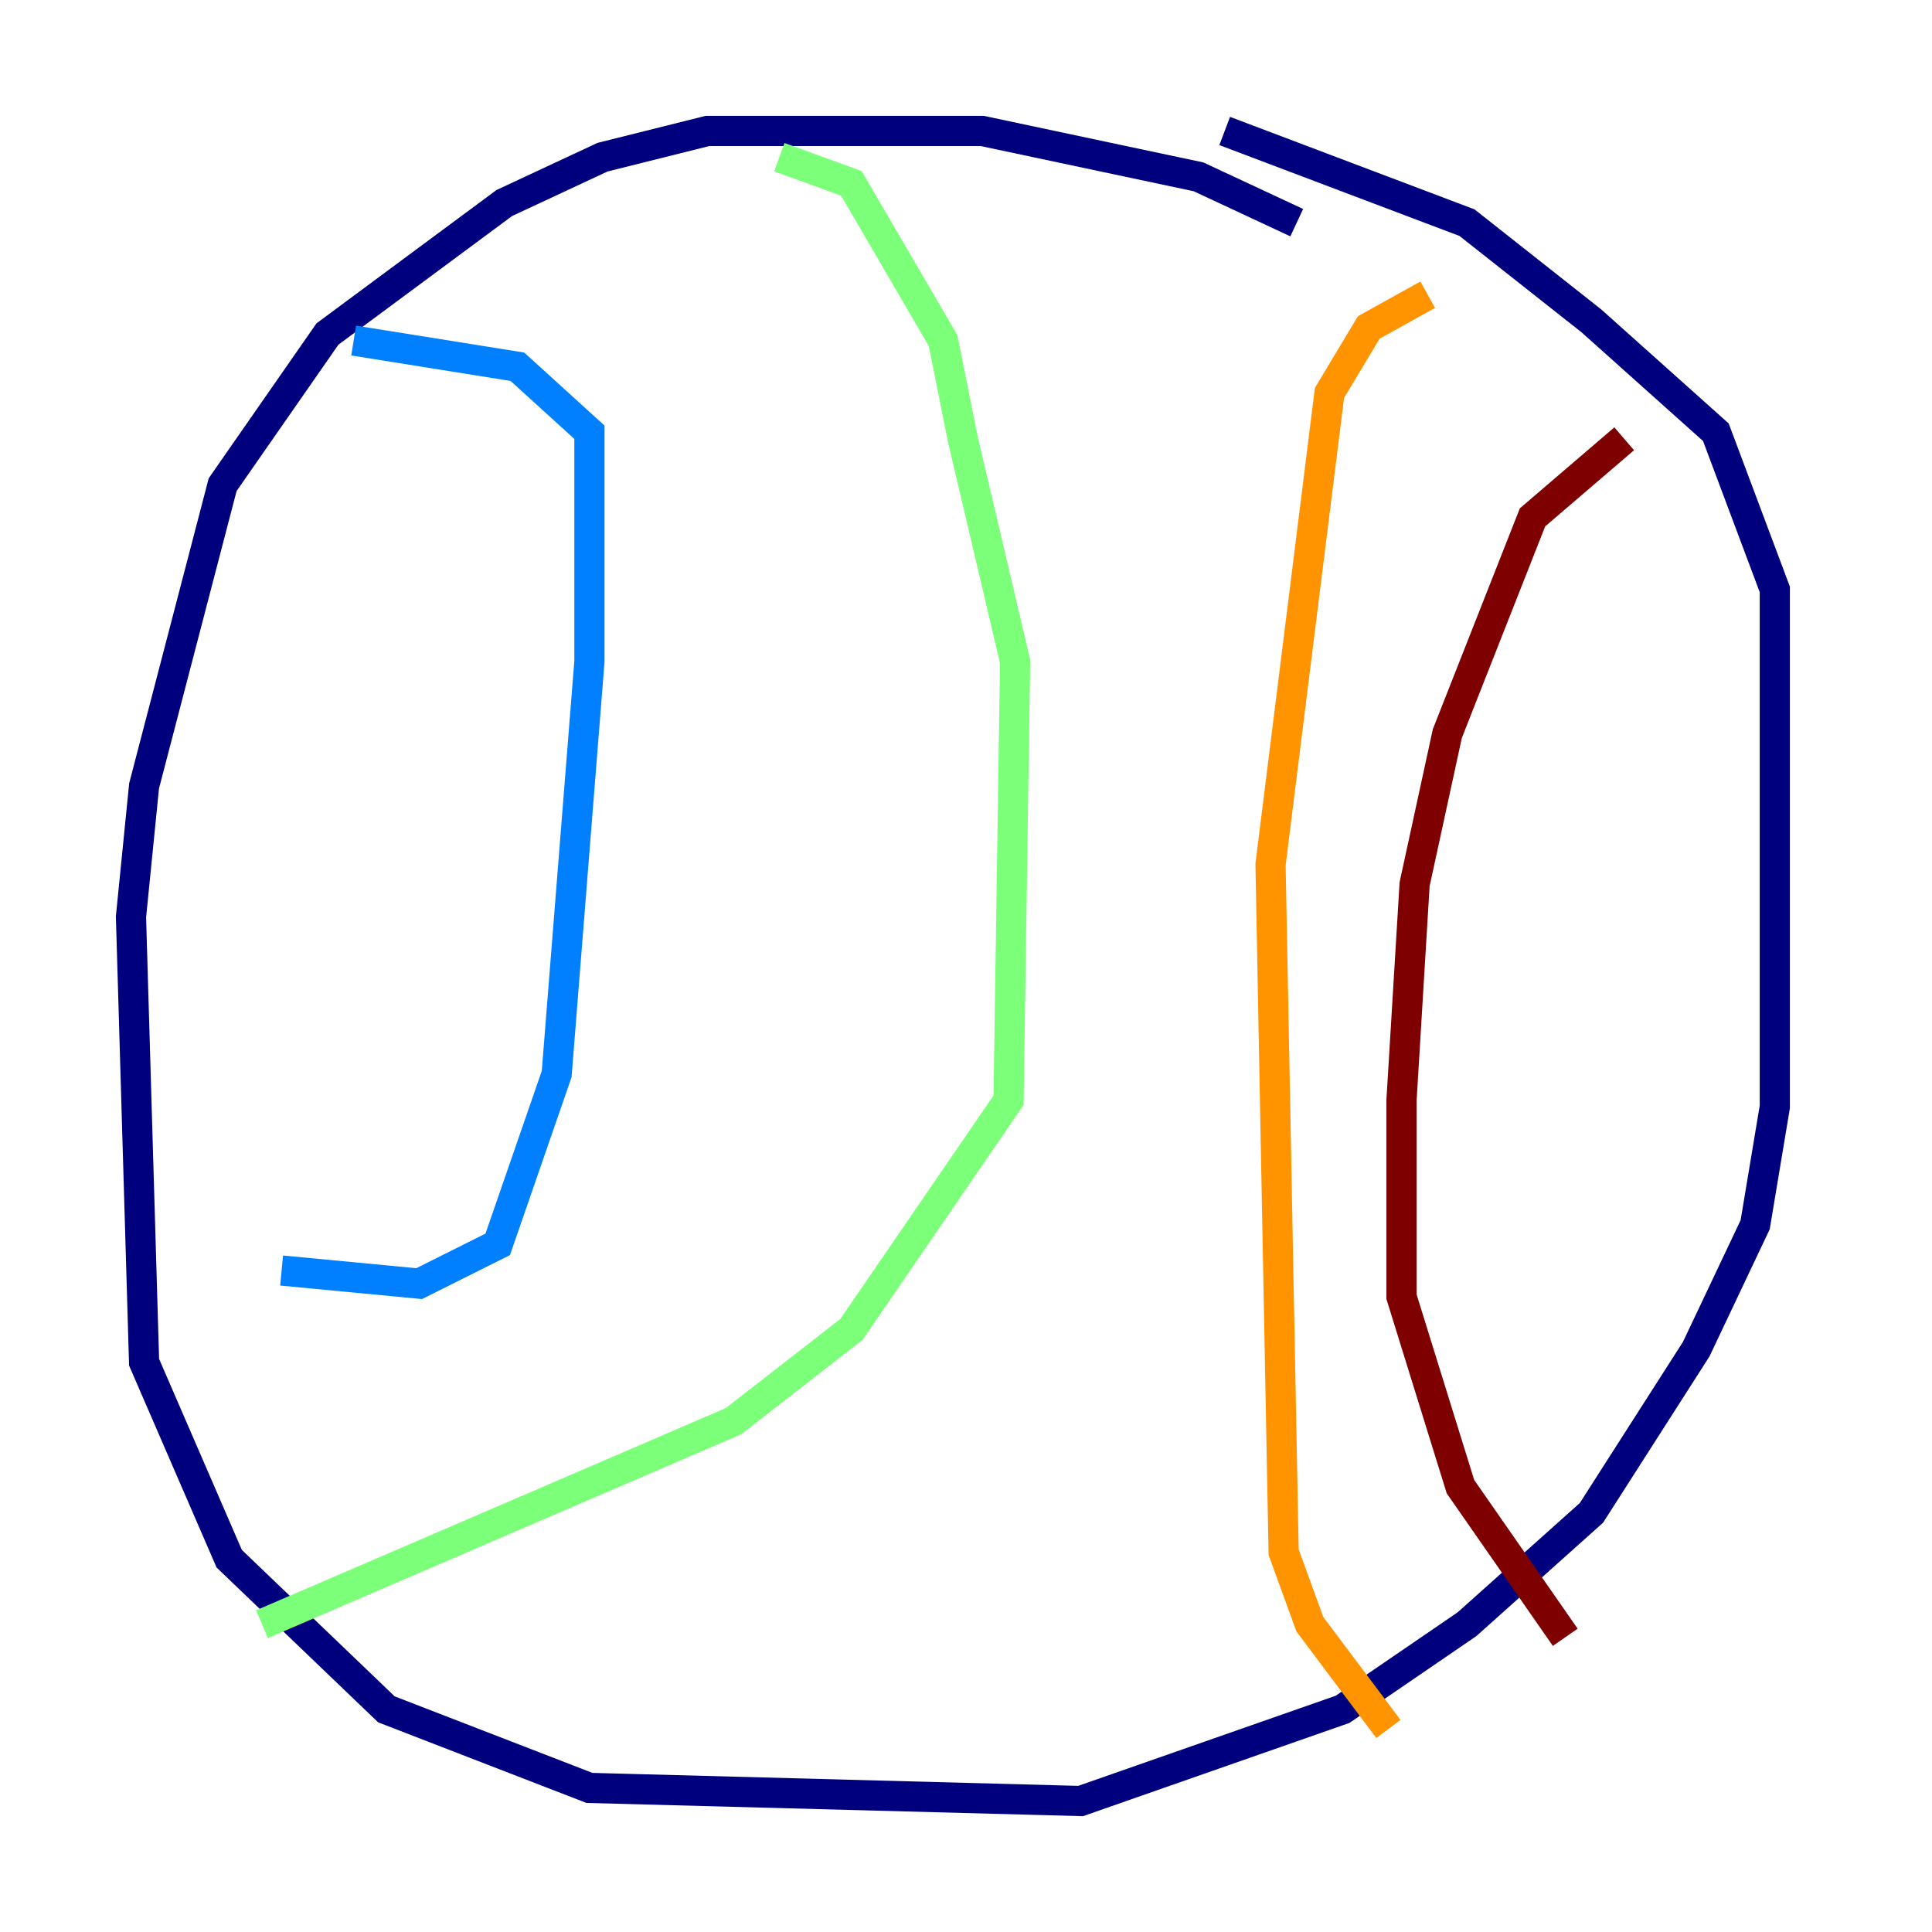 <?xml version="1.0" encoding="utf-8" ?>
<svg baseProfile="tiny" height="128" version="1.2" viewBox="0,0,128,128" width="128" xmlns="http://www.w3.org/2000/svg" xmlns:ev="http://www.w3.org/2001/xml-events" xmlns:xlink="http://www.w3.org/1999/xlink"><defs /><polyline fill="none" points="85.912,14.752 79.403,11.715 65.085,8.678 46.861,8.678 39.919,10.414 33.41,13.451 21.695,22.129 14.752,32.108 9.546,52.068 8.678,60.746 9.546,90.251 15.186,103.268 25.6,113.248 39.051,118.454 71.593,119.322 88.949,113.248 97.193,107.607 105.437,100.231 112.38,89.383 116.285,81.139 117.586,73.329 117.586,39.051 113.681,28.637 105.437,21.261 97.193,14.752 81.139,8.678" stroke="#00007f" stroke-width="2" /><polyline fill="none" points="18.658,84.176 27.77,85.044 32.976,82.441 36.881,71.159 39.051,43.824 39.051,28.637 34.278,24.298 23.43,22.563" stroke="#0080ff" stroke-width="2" /><polyline fill="none" points="51.634,10.414 56.407,12.149 62.481,22.563 63.783,29.071 67.254,43.824 66.82,72.895 56.407,88.081 48.597,94.156 17.356,107.607" stroke="#7cff79" stroke-width="2" /><polyline fill="none" points="94.59,19.525 90.685,21.695 88.081,26.034 84.176,57.275 85.044,102.834 86.78,107.607 91.986,114.549" stroke="#ff9400" stroke-width="2" /><polyline fill="none" points="107.607,29.071 101.532,34.278 95.891,48.597 93.722,58.576 92.854,72.895 92.854,85.912 96.759,98.495 103.702,108.475" stroke="#7f0000" stroke-width="2" /></svg>
